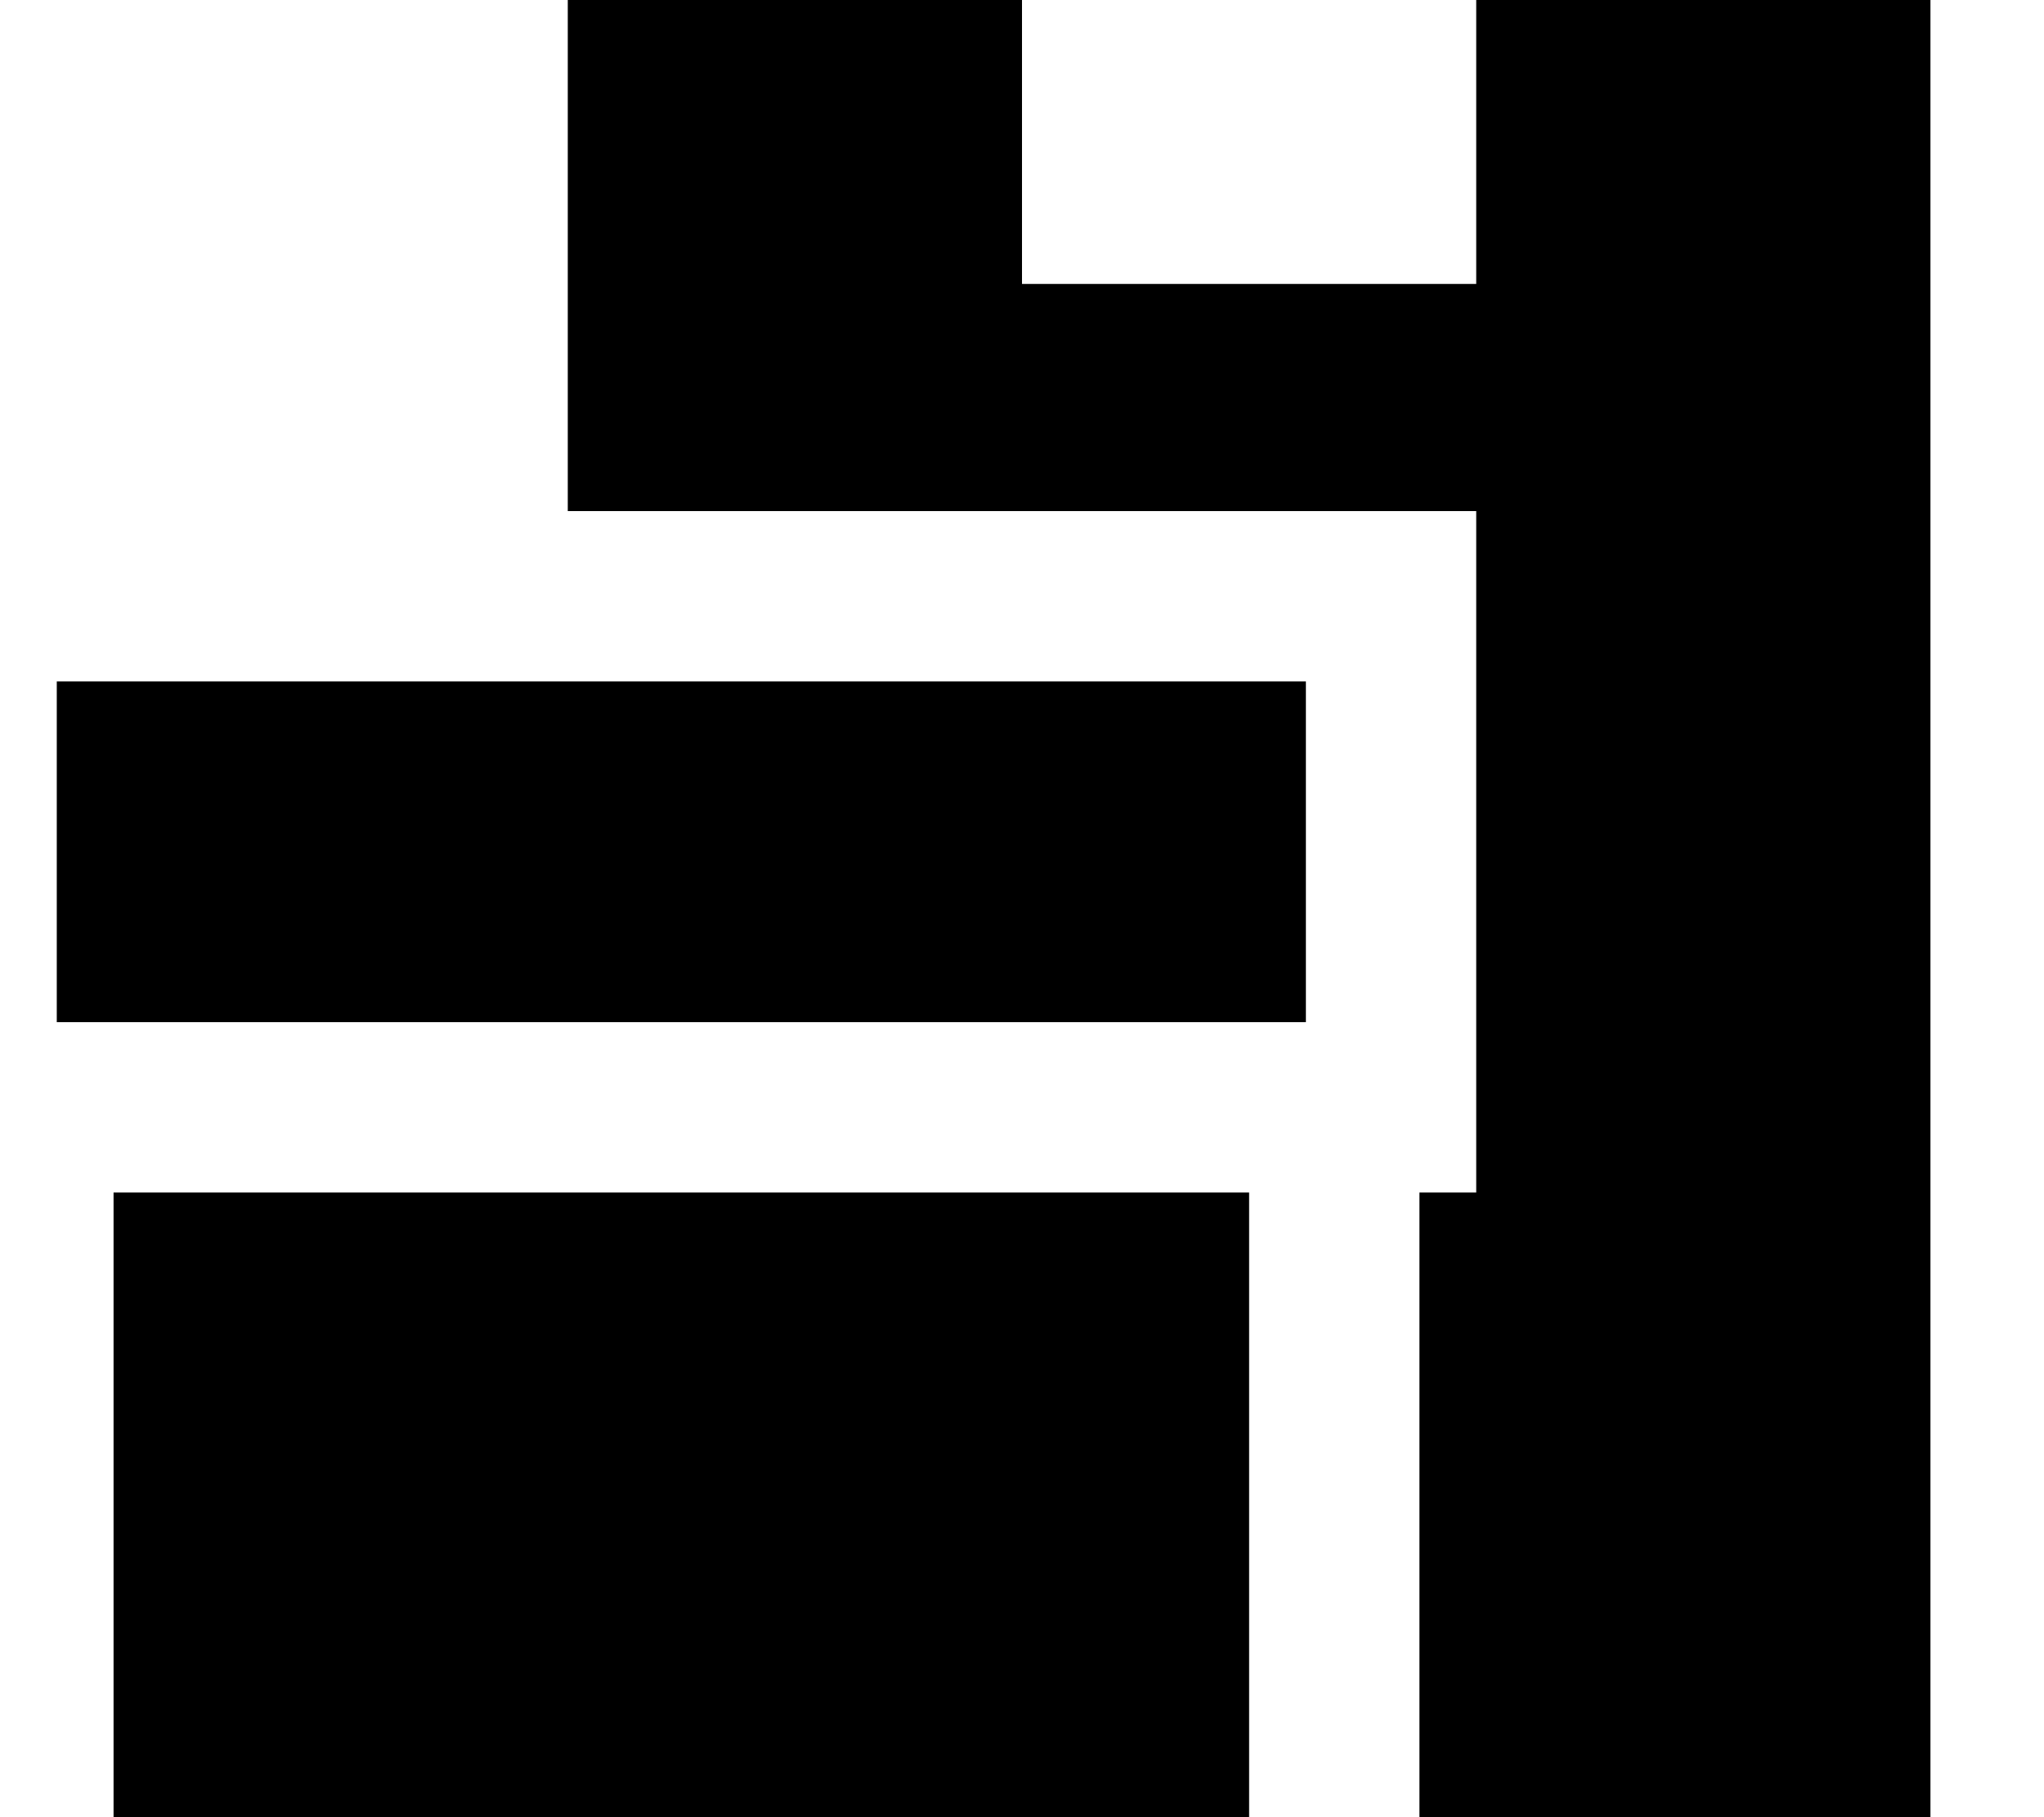 <svg fill="currentColor" xmlns="http://www.w3.org/2000/svg" viewBox="0 0 576 512"><!--! Font Awesome Pro 7.1.0 by @fontawesome - https://fontawesome.com License - https://fontawesome.com/license (Commercial License) Copyright 2025 Fonticons, Inc. --><path fill="currentColor" d="M160 0l128 0 0 80 128 0 0-80 128 0 0 512-144 0 0-176 16 0 0-192-256 0 0-144zM32 336l320 0 0 176-320 0 0-176zM368 192l0 96-352 0 0-96 352 0z"/></svg>